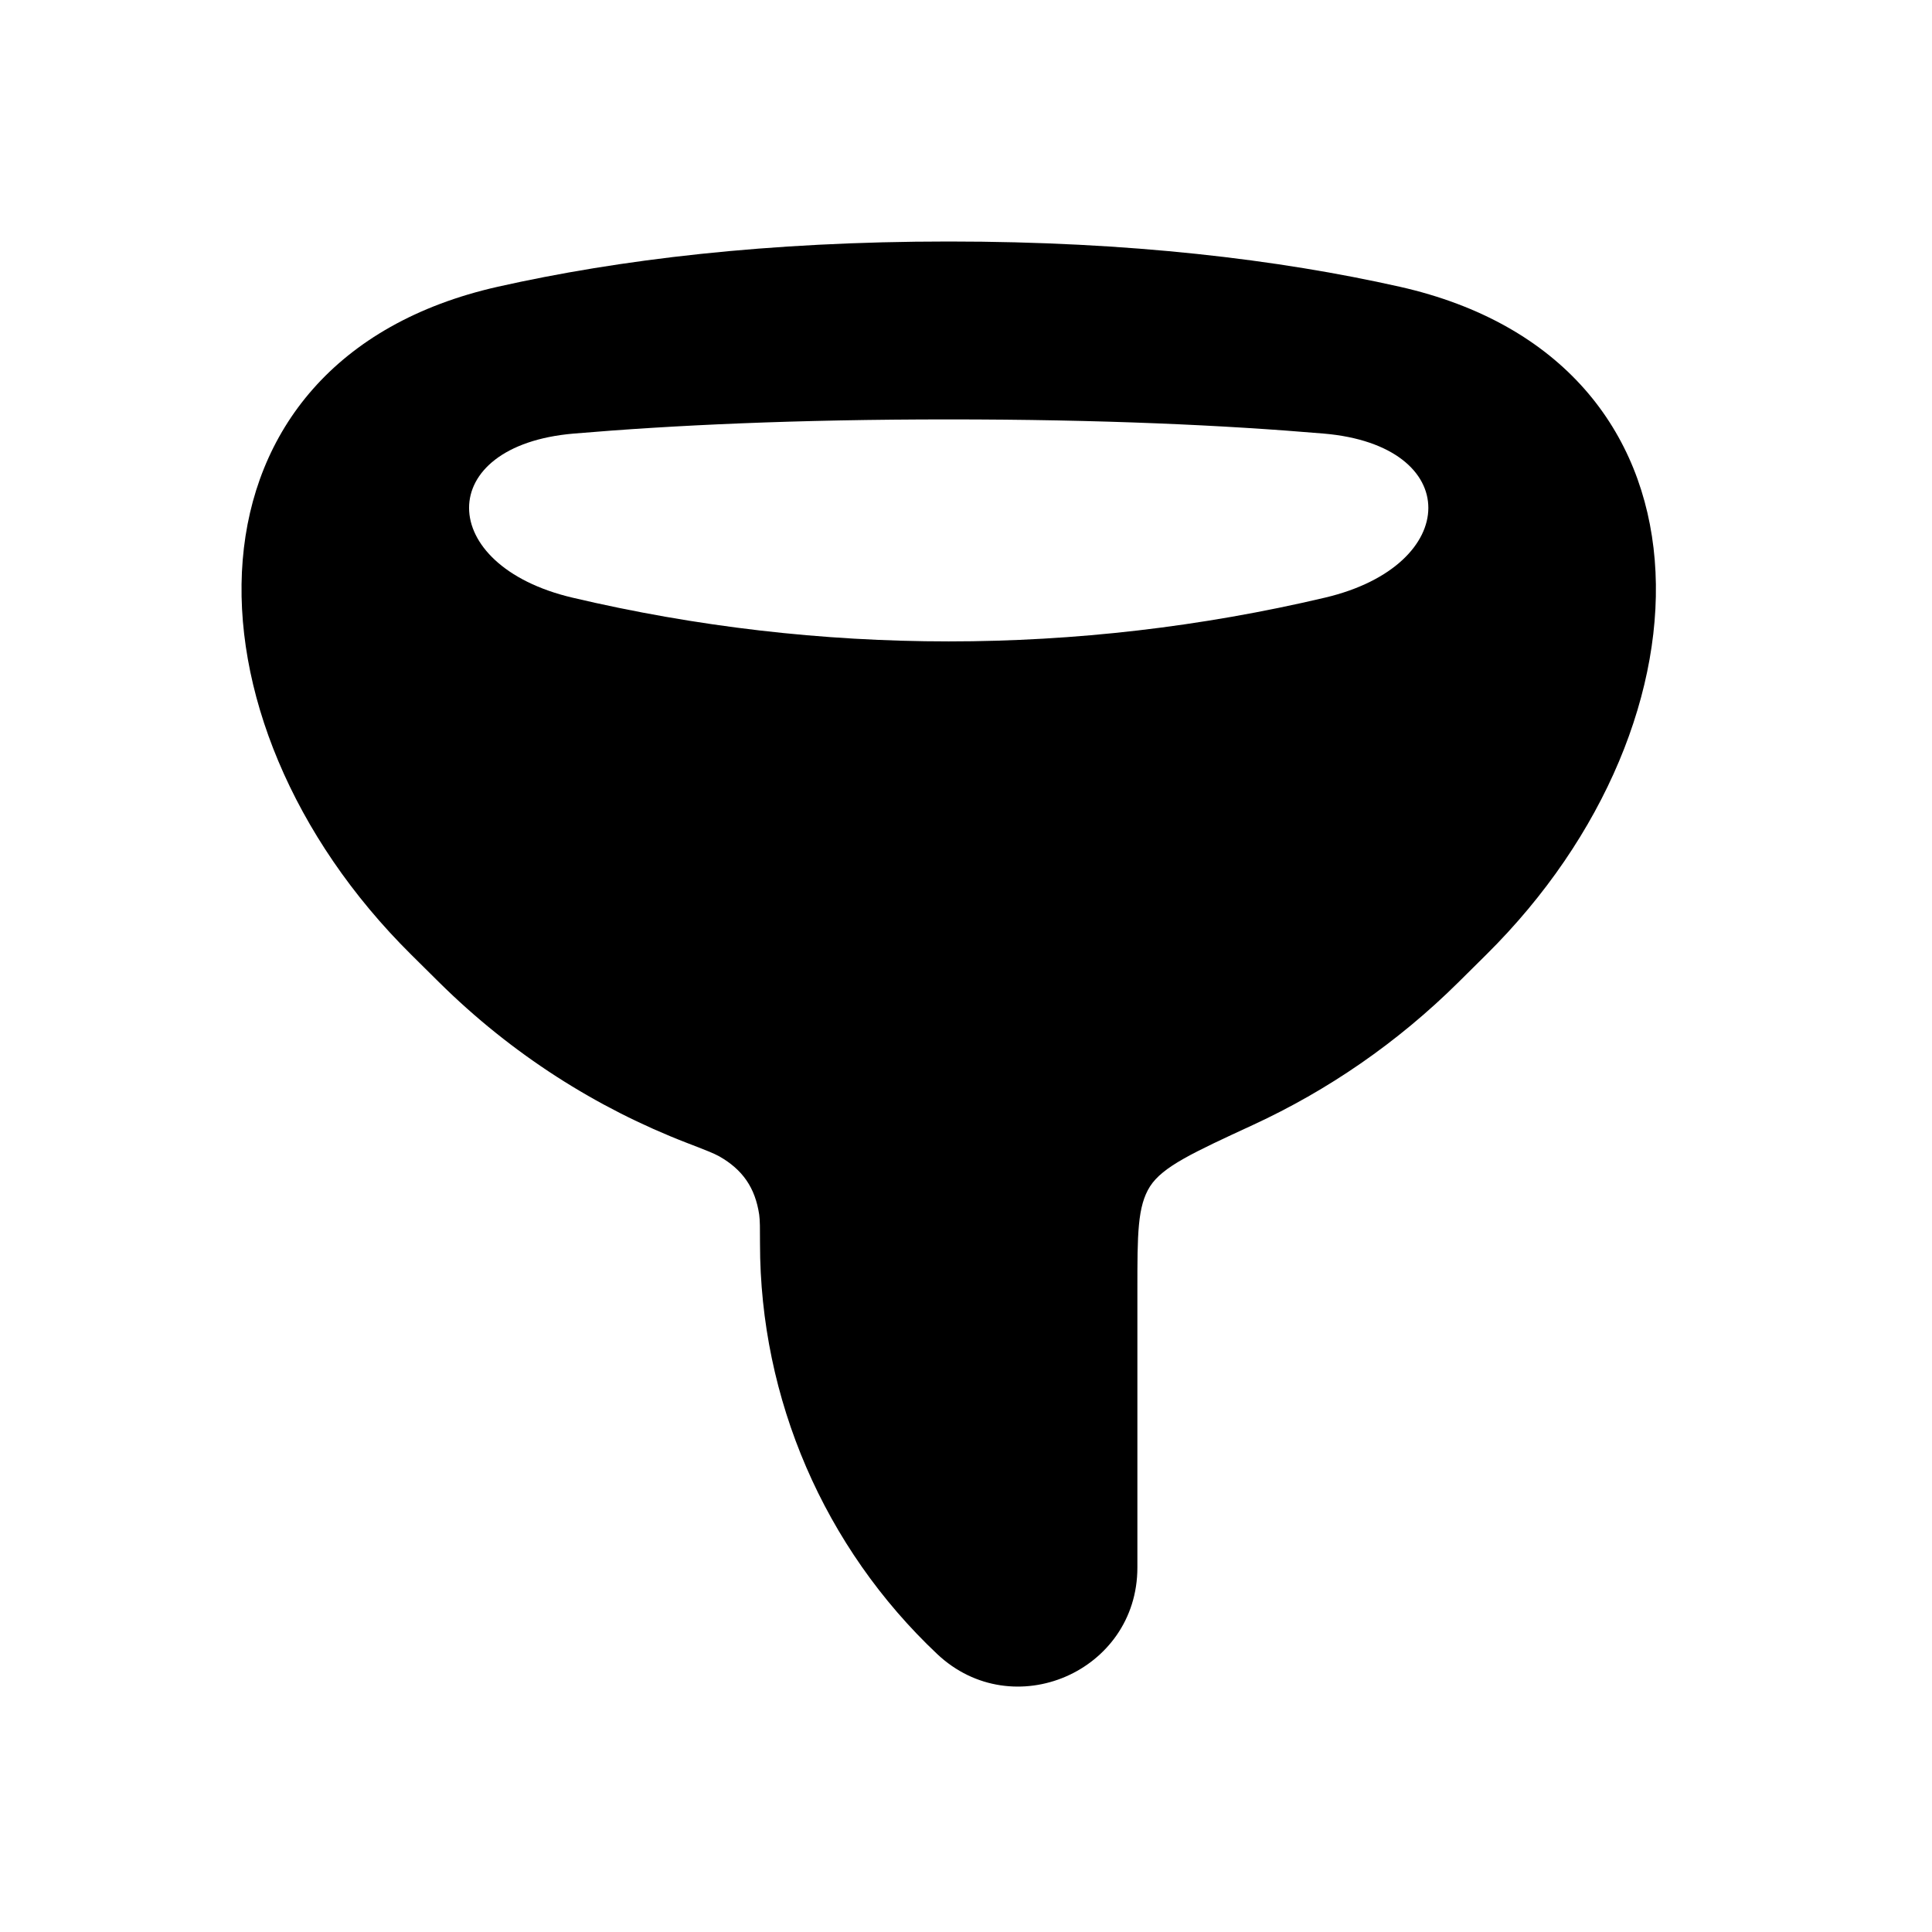 <svg width="24" height="24" viewBox="0 0 24 24" fill="none" xmlns="http://www.w3.org/2000/svg">
<path fill-rule="evenodd" clip-rule="evenodd" d="M11.785 3C14.036 3 15.883 3.224 17.388 3.562C21.446 4.477 21.419 8.932 18.463 11.859L18.118 12.201C17.355 12.957 16.49 13.547 15.568 13.973C14.819 14.319 14.444 14.492 14.286 14.738C14.129 14.985 14.129 15.332 14.129 16.027V19.473C14.129 20.766 12.583 21.434 11.642 20.547C10.238 19.223 9.441 17.378 9.441 15.448C9.441 15.257 9.441 15.161 9.431 15.088C9.381 14.755 9.226 14.53 8.934 14.364C8.87 14.328 8.758 14.284 8.534 14.198C7.413 13.765 6.361 13.1 5.453 12.201L5.108 11.859C2.152 8.932 2.124 4.477 6.184 3.562C7.689 3.224 9.534 3 11.785 3ZM11.785 5.21C9.895 5.21 8.363 5.281 7.127 5.386C5.385 5.534 5.408 7.023 7.11 7.424C10.185 8.149 13.386 8.149 16.46 7.424C18.162 7.023 18.186 5.534 16.443 5.386C15.208 5.281 13.675 5.21 11.785 5.21Z" fill="black"/>
</svg>
